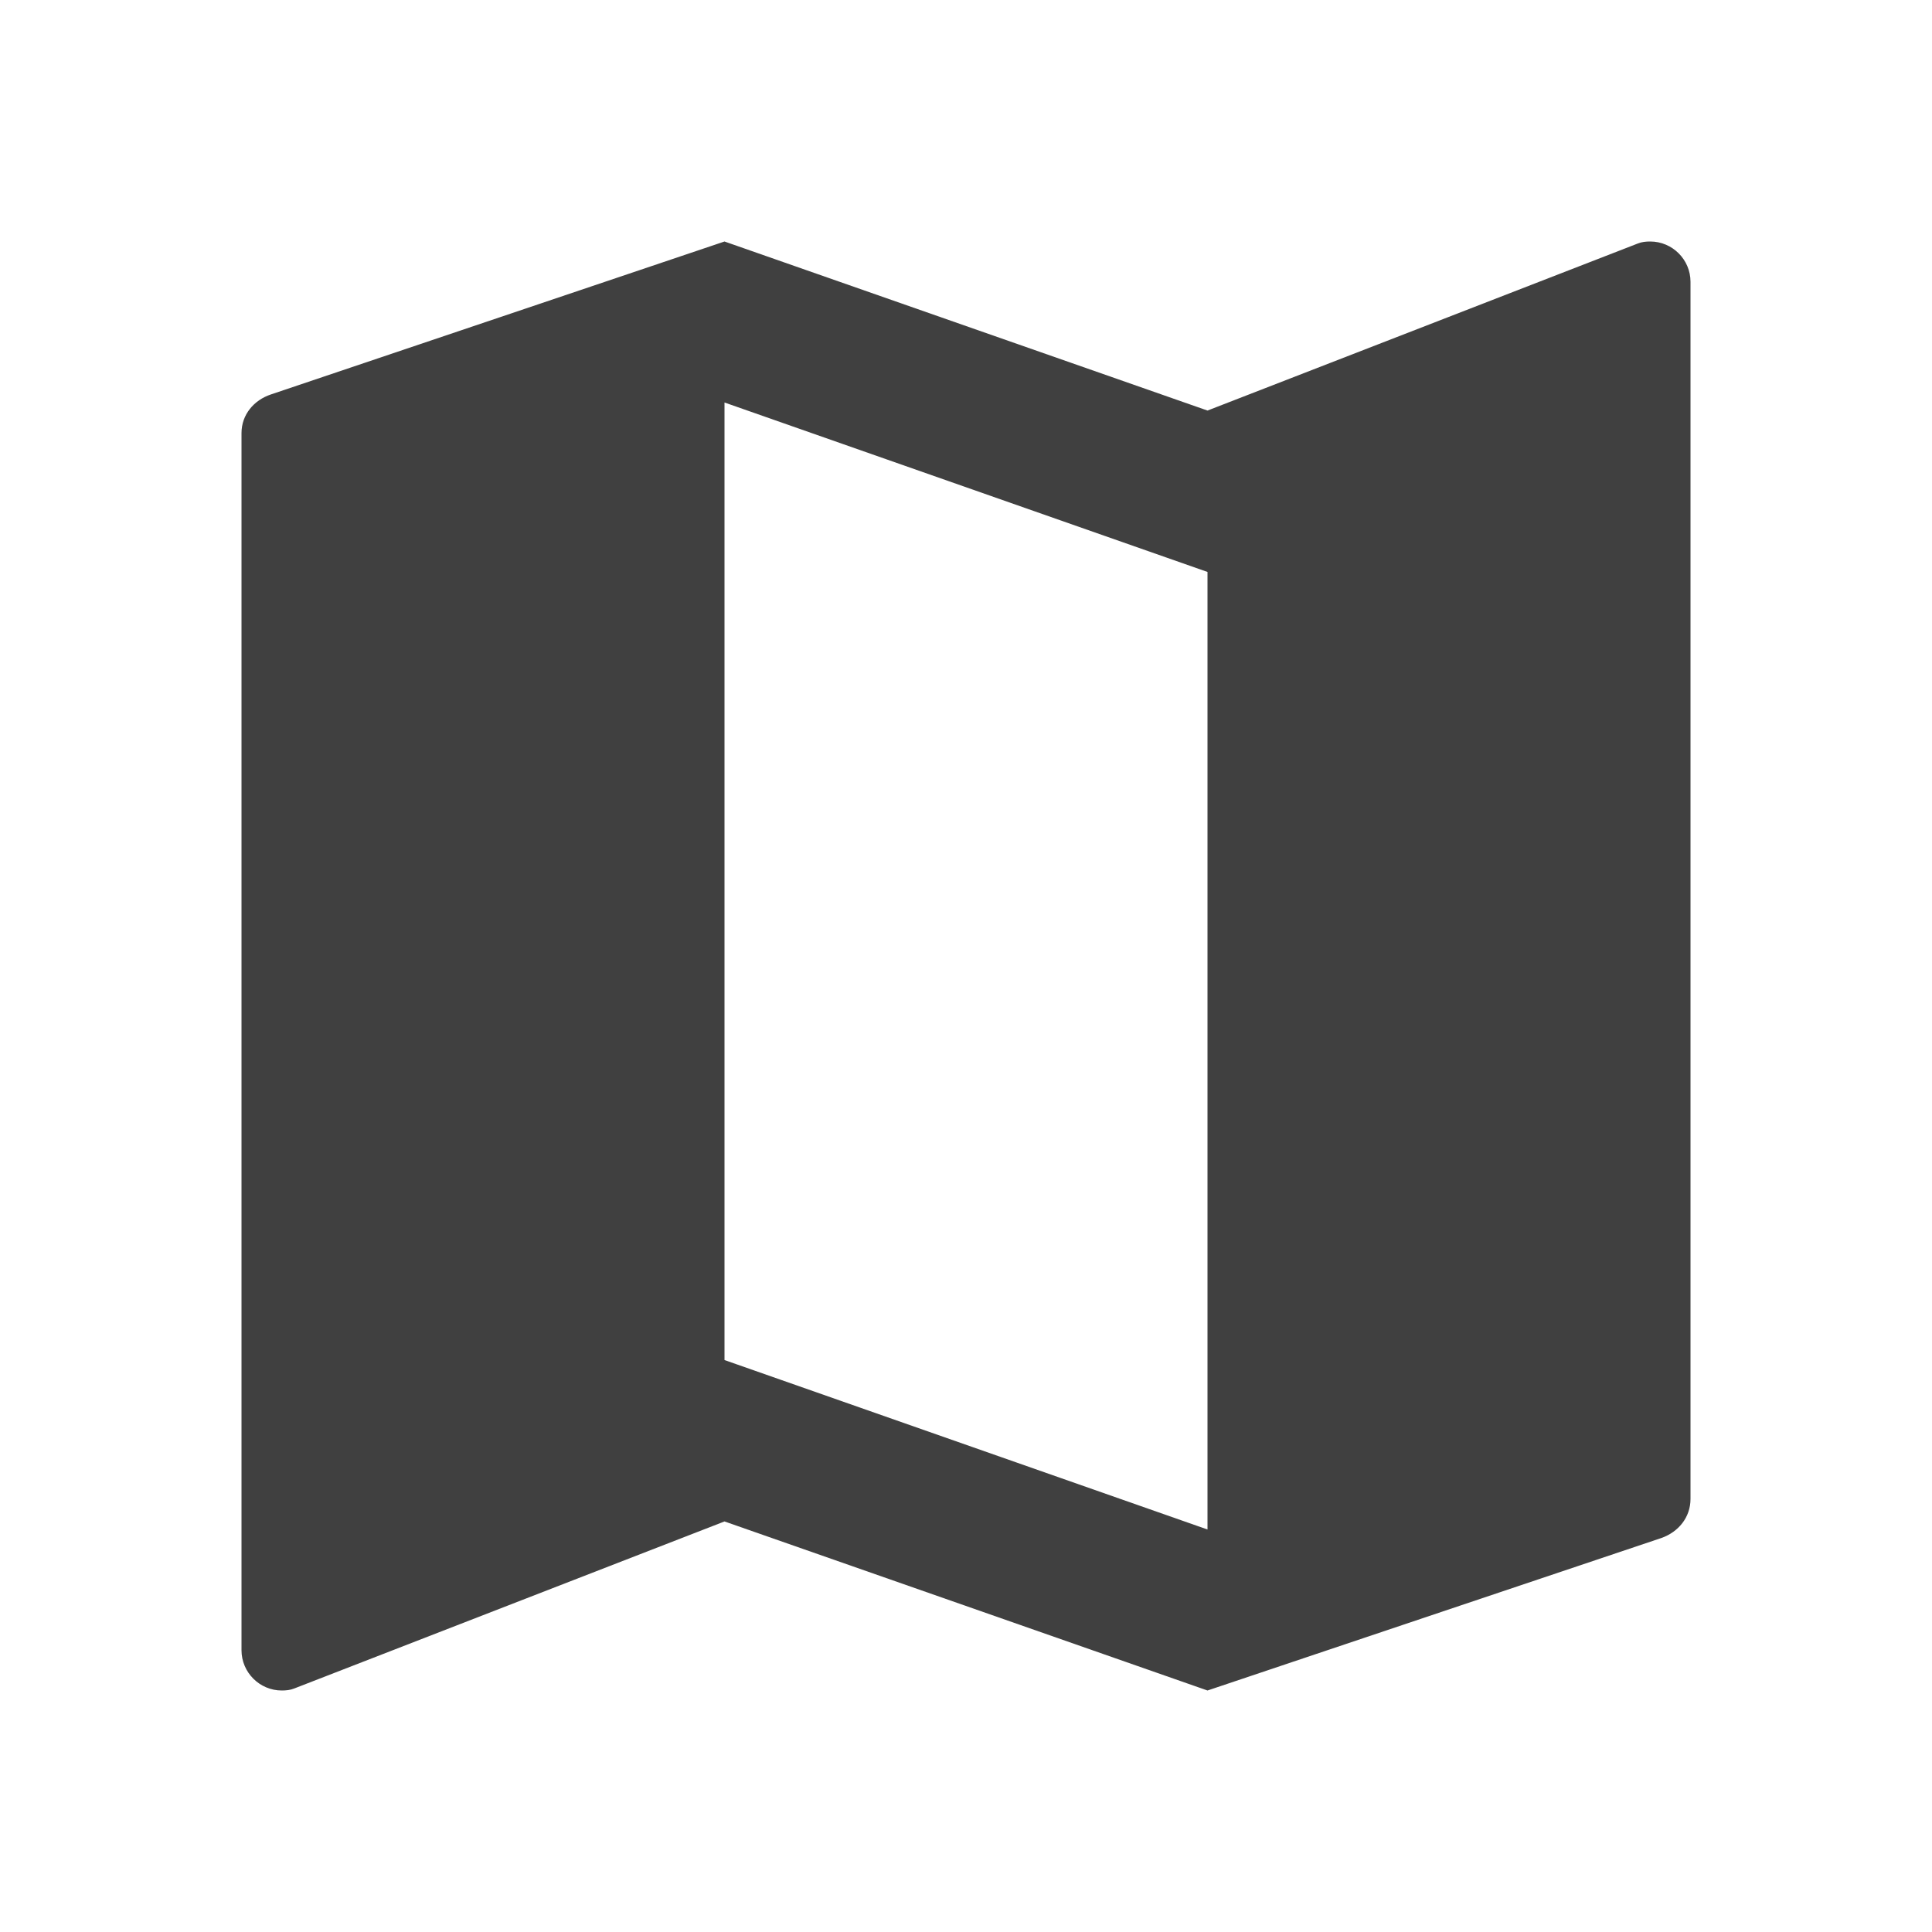 <?xml version="1.0" encoding="utf-8"?>
<!-- Generated by IcoMoon.io -->
<!DOCTYPE svg PUBLIC "-//W3C//DTD SVG 1.1//EN" "http://www.w3.org/Graphics/SVG/1.1/DTD/svg11.dtd">
<svg version="1.1" xmlns="http://www.w3.org/2000/svg" xmlns:xlink="http://www.w3.org/1999/xlink" width="24" height="24" viewBox="0 0 24 24">
<path fill="#404040" d="M20.5 3c-0.055 0-0.105 0.005-0.155 0.025l-5.345 2.075-6-2.1-5.635 1.9c-0.21 0.070-0.365 0.25-0.365 0.48v15.12c0 0.275 0.225 0.5 0.5 0.5 0.055 0 0.105-0.005 0.155-0.025l5.345-2.075 6 2.1 5.64-1.895c0.21-0.075 0.36-0.255 0.36-0.485v-15.12c0-0.275-0.225-0.5-0.5-0.5zM15 19l-6-2.105v-11.895l6 2.105v11.895z"></path>
</svg>
